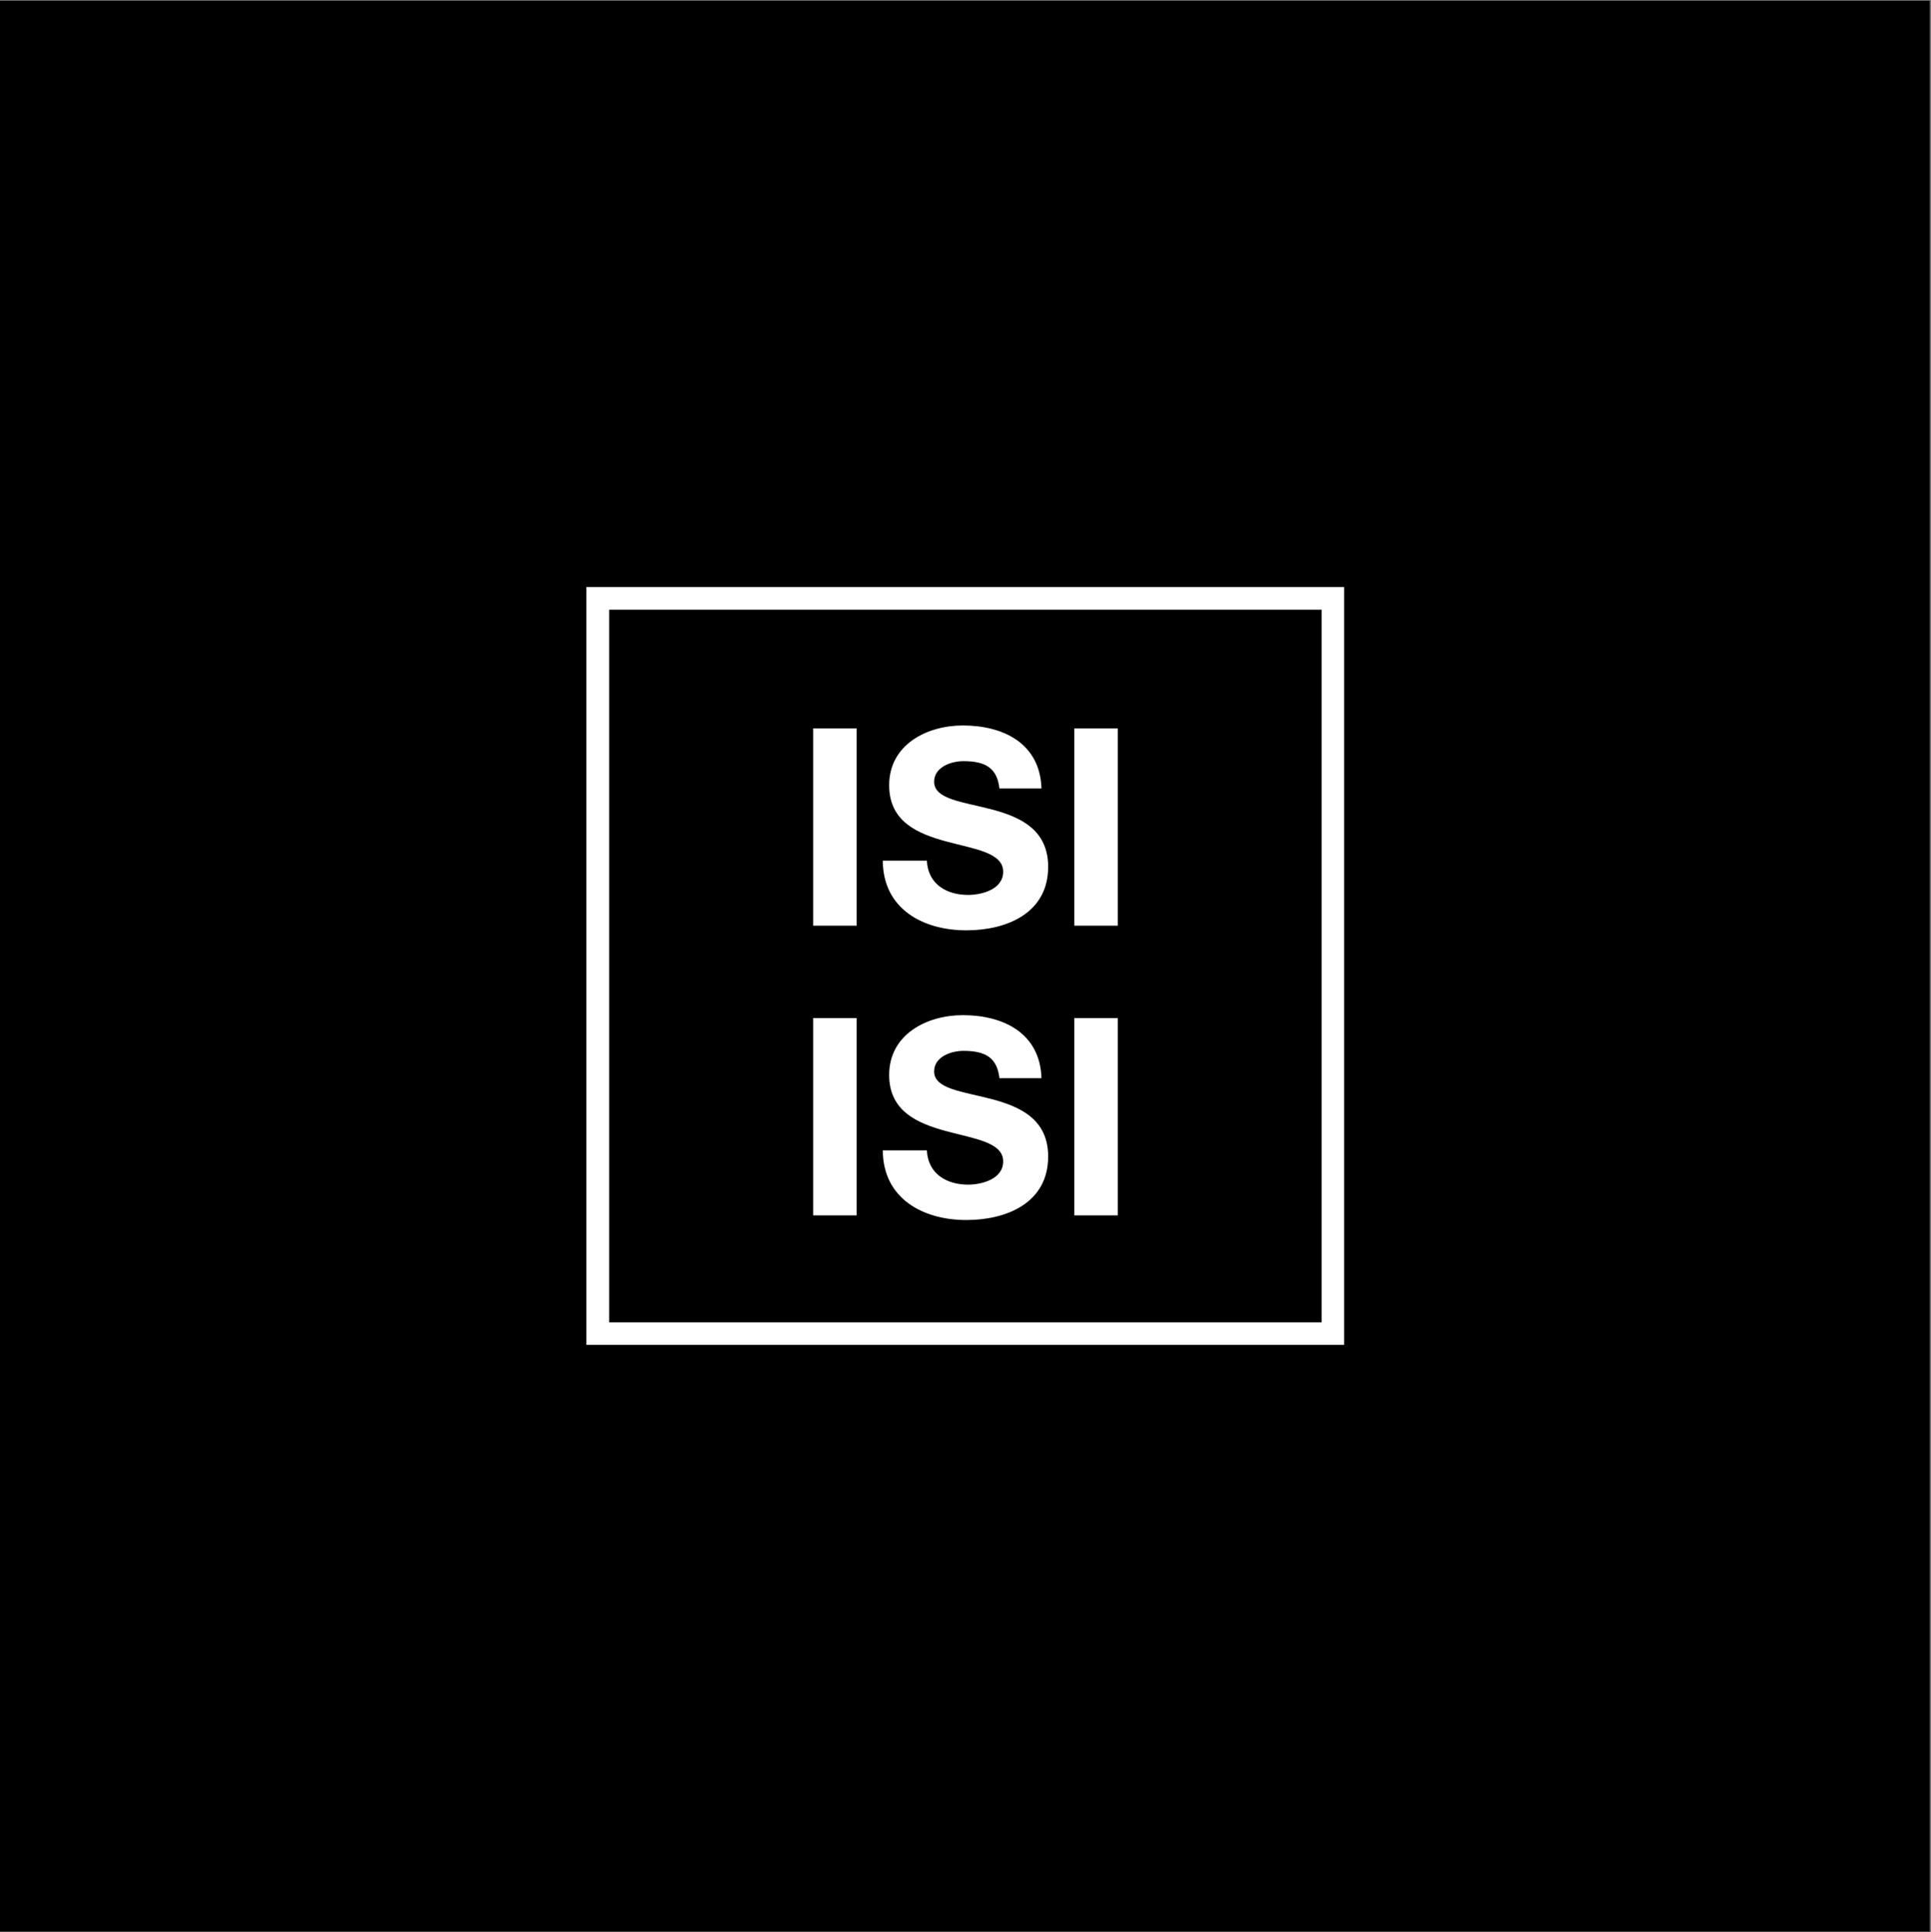 <?xml version="1.0" encoding="iso-8859-1"?>
<svg xmlns="http://www.w3.org/2000/svg" xmlns:xlink="http://www.w3.org/1999/xlink" width="224.88pt" height="225pt" viewBox="0 0 224.88 225" version="1.2">
	
	

	
	<rect x="0" y="0" width="224.88" height="225" fill="#808080" stroke="none"/>
	
	

	
	<defs>
		
		

		
		<g>
			
			

			
			<symbol overflow="visible" id="glyph0-0">
				
				

				
				<path style="stroke:none;" d="M 7.098 0 L 7.098 -22.977 L 2.027 -22.977 L 2.027 0 Z M 7.098 0 " animation_id="0"/>
				
				

			
			</symbol>
			
			

			
			<symbol overflow="visible" id="glyph0-1">
				
				

				
				<path style="stroke:none;" d="M 10.949 -3.582 C 8.449 -3.582 6.285 -4.832 6.148 -7.57 L 1.016 -7.57 C 1.047 -1.961 5.676 0.539 10.746 0.539 C 15.441 0.539 20.273 -1.453 20.273 -6.859 C 20.273 -15.609 6.996 -12.672 6.996 -16.762 C 6.996 -18.484 8.988 -19.16 10.406 -19.16 C 12.941 -19.16 14.328 -18.383 14.598 -15.984 L 19.496 -15.984 C 19.328 -21.219 15.07 -23.316 10.34 -23.316 C 6.148 -23.316 1.758 -21.086 1.758 -16.355 C 1.758 -7.875 15.035 -10.746 15.035 -6.285 C 15.035 -4.223 12.535 -3.582 10.949 -3.582 Z M 10.949 -3.582 " animation_id="1"/>
				
				

			
			</symbol>
			
			

		
		</g>
		
		

		
		<clipPath id="clip1">
			
			
  
			
			<path d="M 0 0.059 L 224.762 0.059 L 224.762 224.938 L 0 224.938 Z M 0 0.059 " animation_id="2"/>
			
			

		
		</clipPath>
		
		

	
	</defs>
	
	

	
	<g id="surface1">
		
		

		
		<g clip-path="url(#clip1)" clip-rule="nonzero">
			
			

			
			<path style=" stroke:none;fill-rule:nonzero;fill:rgb(100%,100%,100%);fill-opacity:1;" d="M 0 0.059 L 224.879 0.059 L 224.879 224.941 L 0 224.941 Z M 0 0.059 " animation_id="3"/>
			
			

			
			<path style=" stroke:none;fill-rule:nonzero;fill:rgb(0%,0%,0%);fill-opacity:1;" d="M 0 0.059 L 224.879 0.059 L 224.879 224.941 L 0 224.941 Z M 0 0.059 " animation_id="4"/>
			
			

		
		</g>
		
		

		
		<path style=" stroke:none;fill-rule:nonzero;fill:rgb(100%,100%,100%);fill-opacity:1;" d="M 153.922 68.352 L 68.289 68.352 L 68.289 156.598 L 156.539 156.598 L 156.539 68.352 Z M 153.922 153.98 L 70.938 153.98 L 70.938 70.996 L 153.922 70.996 Z M 153.922 153.98 " animation_id="5"/>
		
		

		
		<g style="fill:rgb(100%,100%,100%);fill-opacity:1;">
			
			
  
			
			<use xlink:href="#glyph0-0" x="92.67" y="107.793"/>
			
			

		
		</g>
		
		

		
		<g style="fill:rgb(100%,100%,100%);fill-opacity:1;">
			
			
  
			
			<use xlink:href="#glyph0-1" x="101.793" y="107.793"/>
			
			

		
		</g>
		
		

		
		<g style="fill:rgb(100%,100%,100%);fill-opacity:1;">
			
			
  
			
			<use xlink:href="#glyph0-0" x="123.08" y="107.793"/>
			
			

		
		</g>
		
		

		
		<g style="fill:rgb(100%,100%,100%);fill-opacity:1;">
			
			
  
			
			<use xlink:href="#glyph0-0" x="92.67" y="141.525"/>
			
			

		
		</g>
		
		

		
		<g style="fill:rgb(100%,100%,100%);fill-opacity:1;">
			
			
  
			
			<use xlink:href="#glyph0-1" x="101.793" y="141.525"/>
			
			

		
		</g>
		
		

		
		<g style="fill:rgb(100%,100%,100%);fill-opacity:1;">
			
			
  
			
			<use xlink:href="#glyph0-0" x="123.08" y="141.525"/>
			
			

		
		</g>
		
		

	
	</g>
	
	


</svg>
